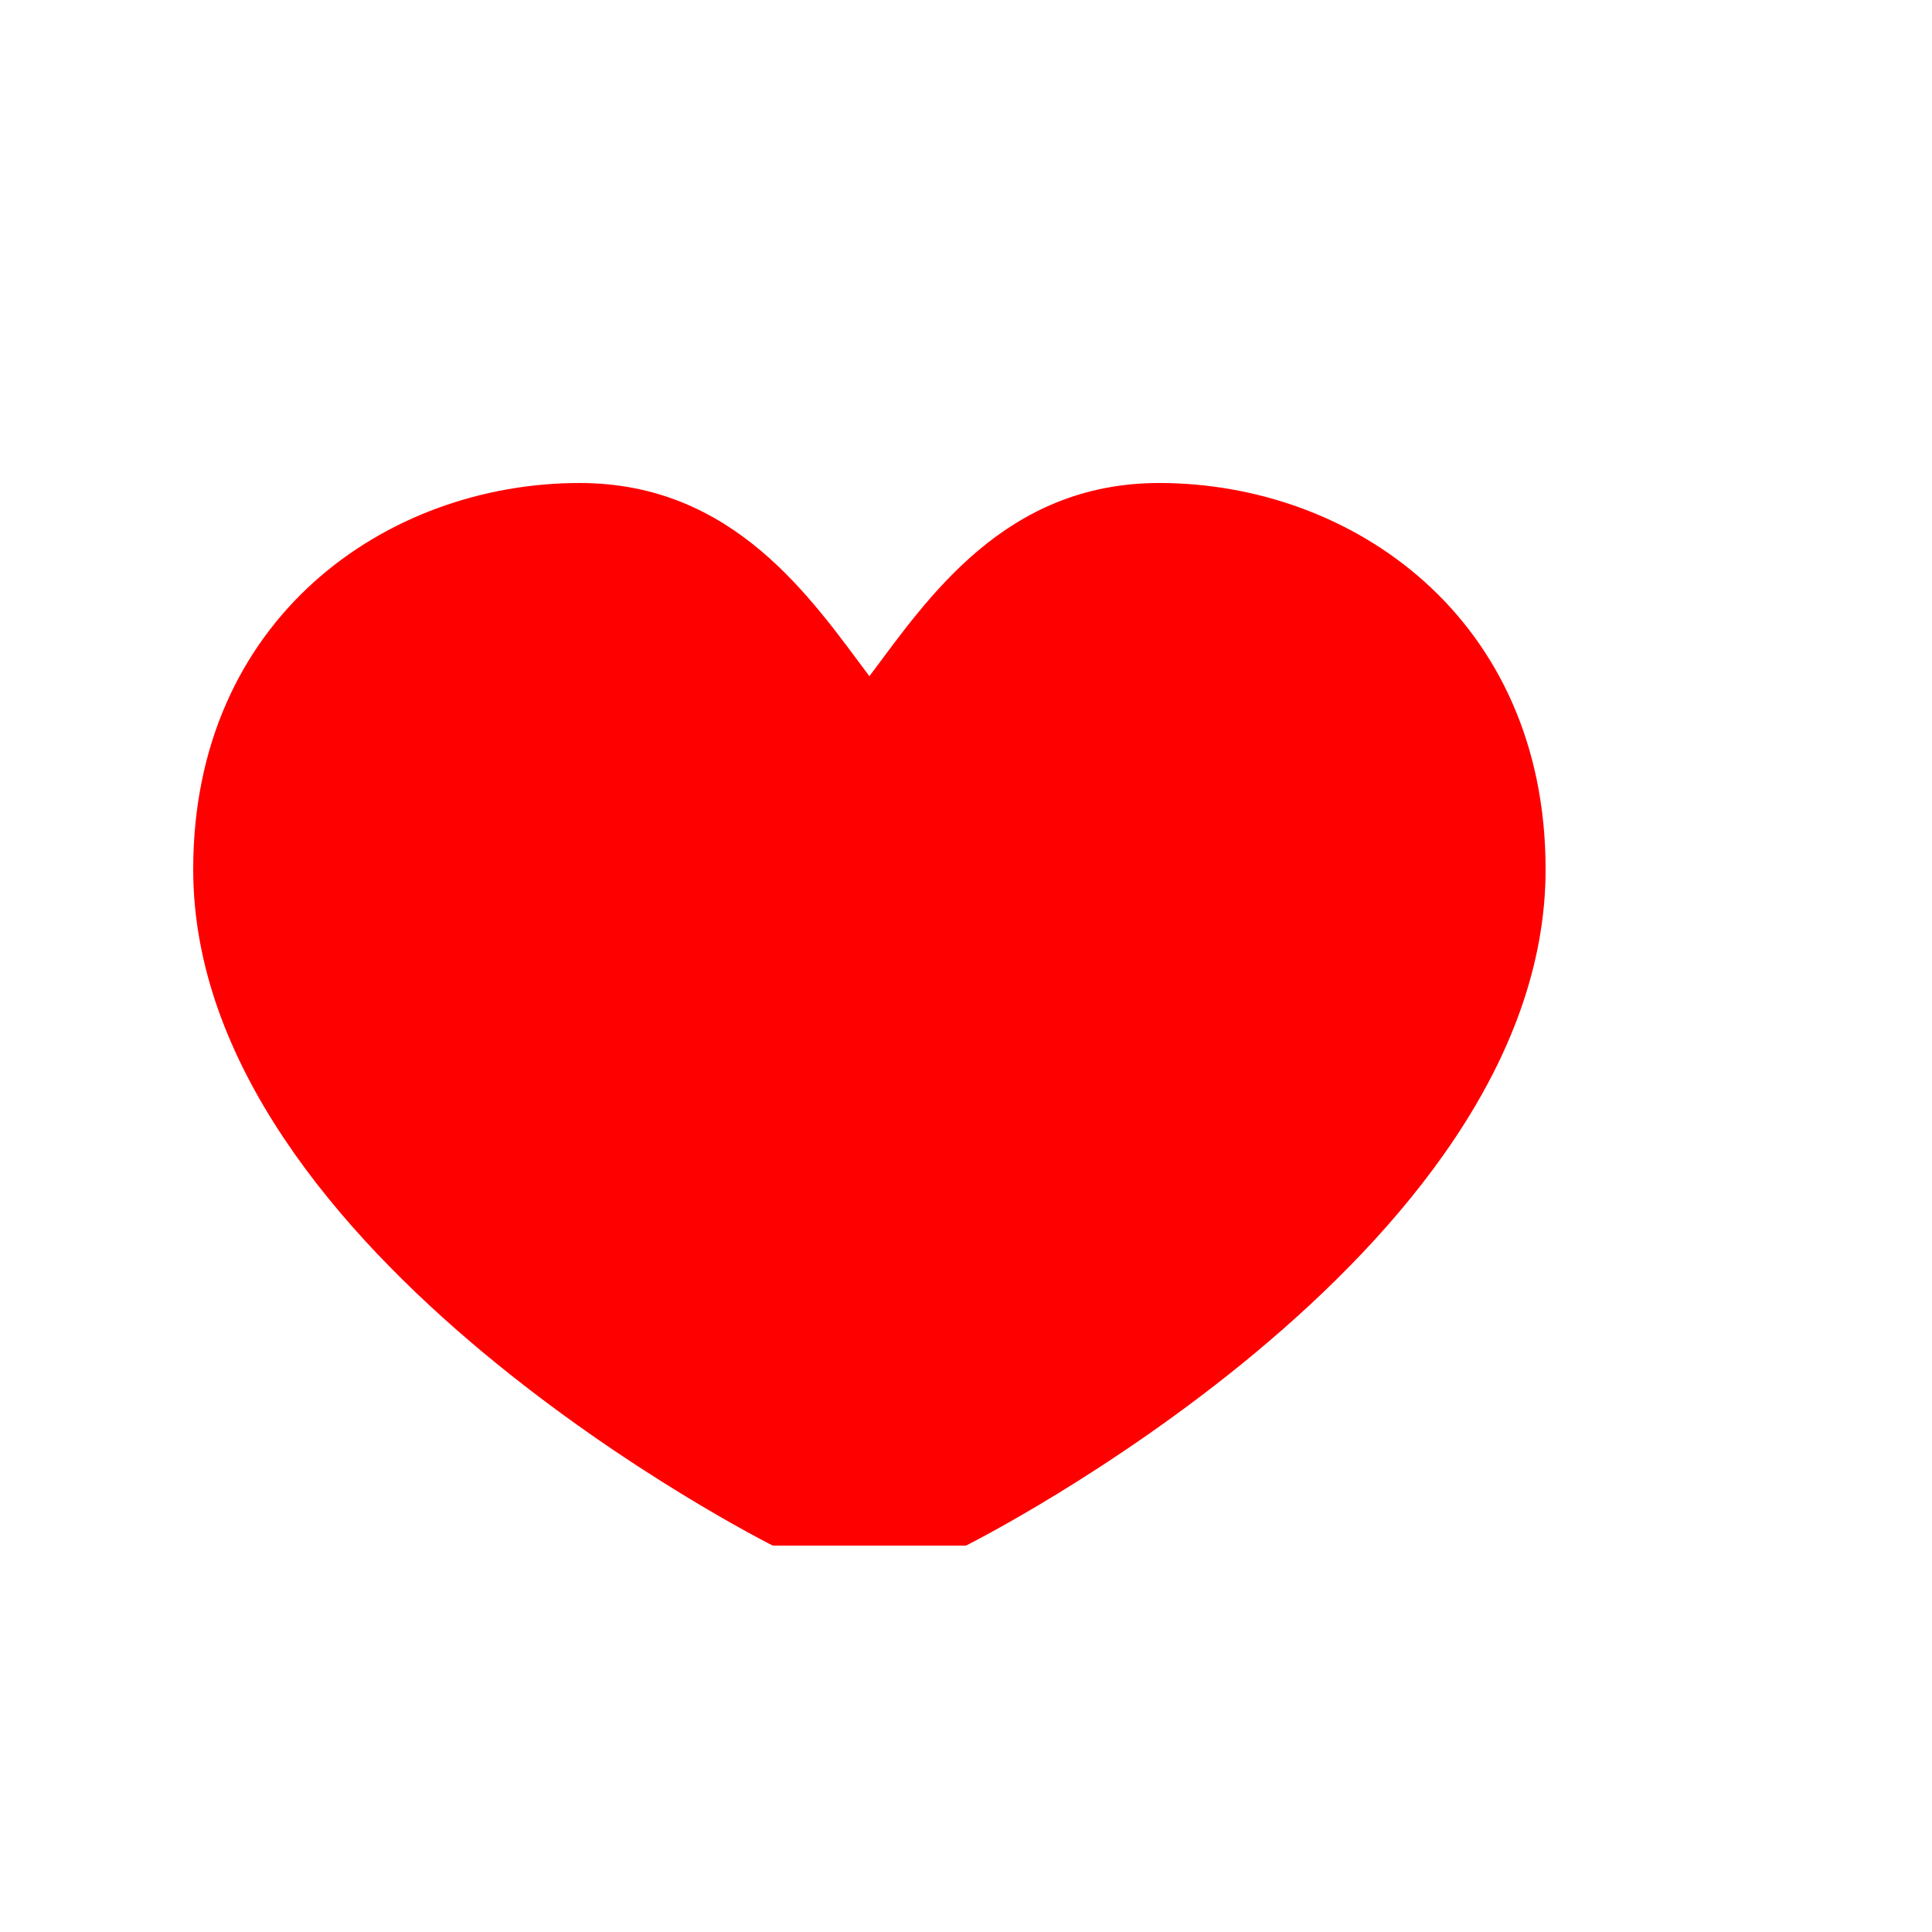 <svg xmlns="http://www.w3.org/2000/svg" width="100" height="100" viewBox="0 0 100 100">
  <path d="M50 80s30-15 30-35c0-13-10-20-20-20-8 0-12 6-15 10-3-4-7-10-15-10-10 0-20 7-20 20 0 20 30 35 30 35z" fill="red"/>
</svg>
